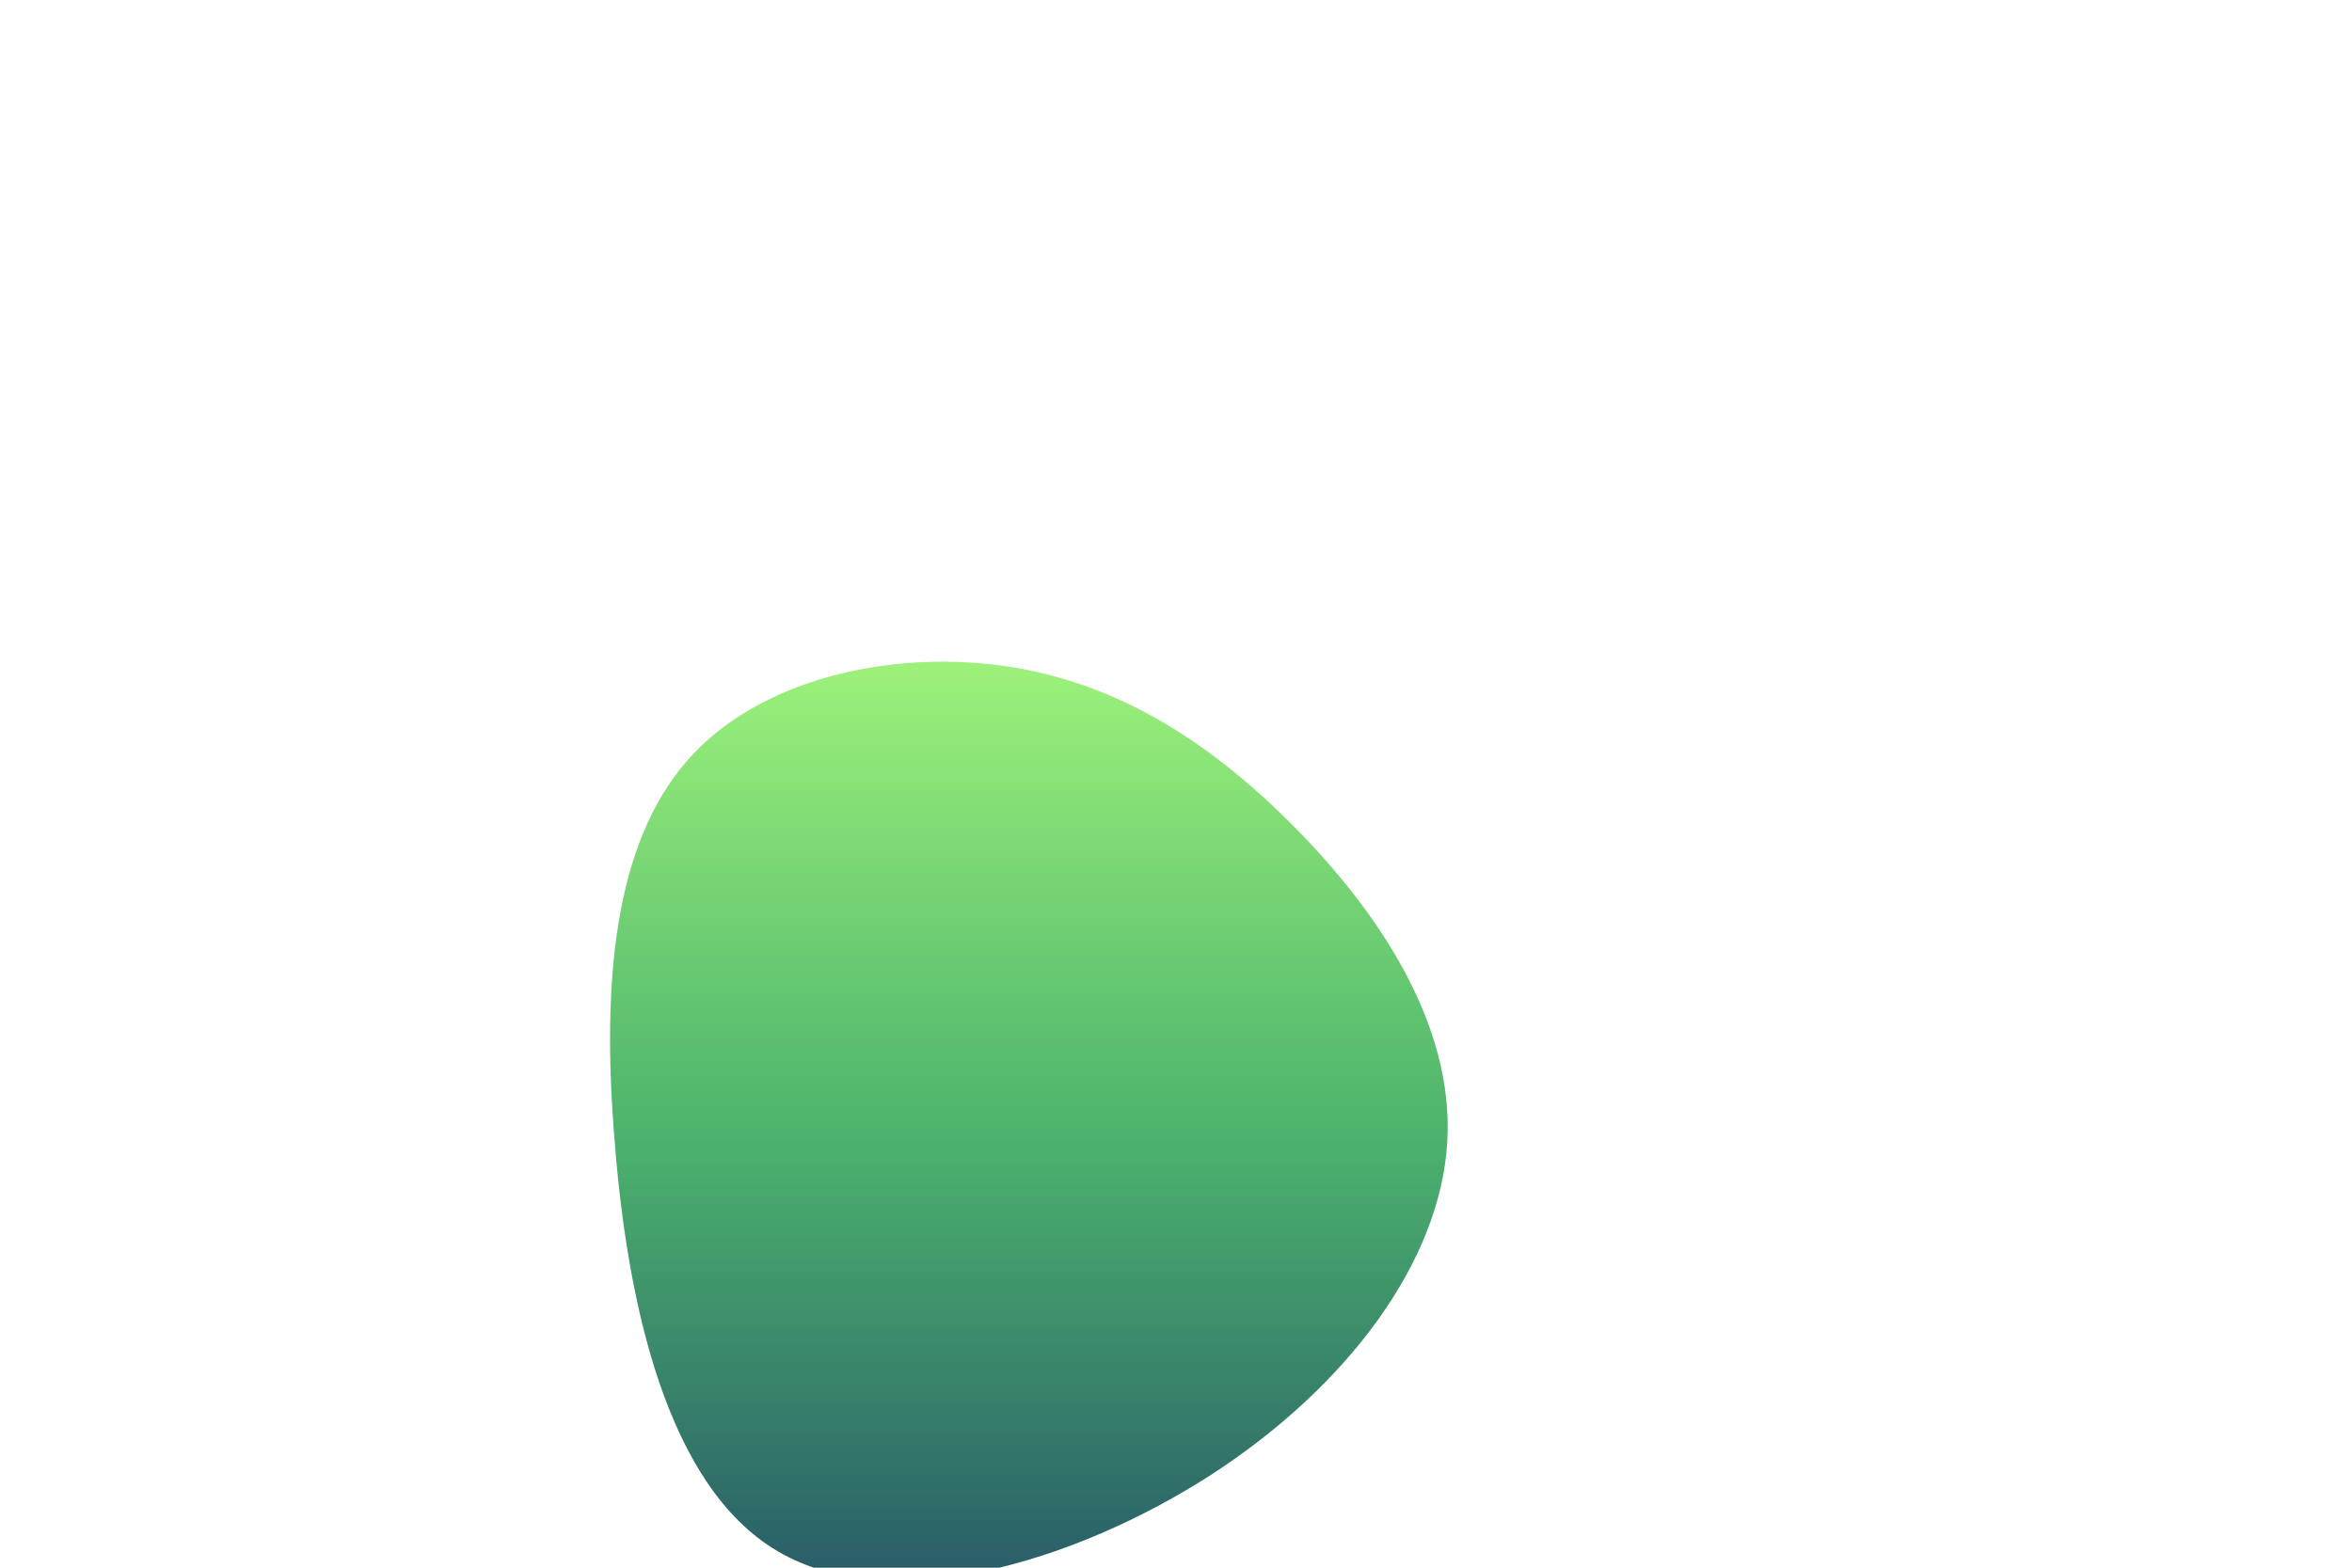 
<svg viewBox="-30 -30 300 200" xmlns="http://www.w3.org/2000/svg">
  <defs>
    <linearGradient id="myGradient" gradientTransform="rotate(90)">
      <stop offset="0%" stop-color="#9EF37A" />
      <stop offset="50%" stop-color="#4CB36D" />
      <stop offset="100%" stop-color="#265668" />
    </linearGradient>
  </defs>
  <path fill="url(#myGradient)" d="M34.7,-24.9C45.6,-14,55.5,0.5,54.6,15.7C53.7,30.9,42,46.8,24.4,58.2C6.8,69.5,-16.6,76.3,-30.8,67.9C-45,59.6,-50,36.1,-51.6,15.6C-53.3,-4.9,-51.6,-22.3,-42.4,-32.9C-33.3,-43.4,-16.6,-47,-2.4,-45.1C11.9,-43.2,23.8,-35.8,34.7,-24.9Z" transform="translate(100 100)" />
</svg>